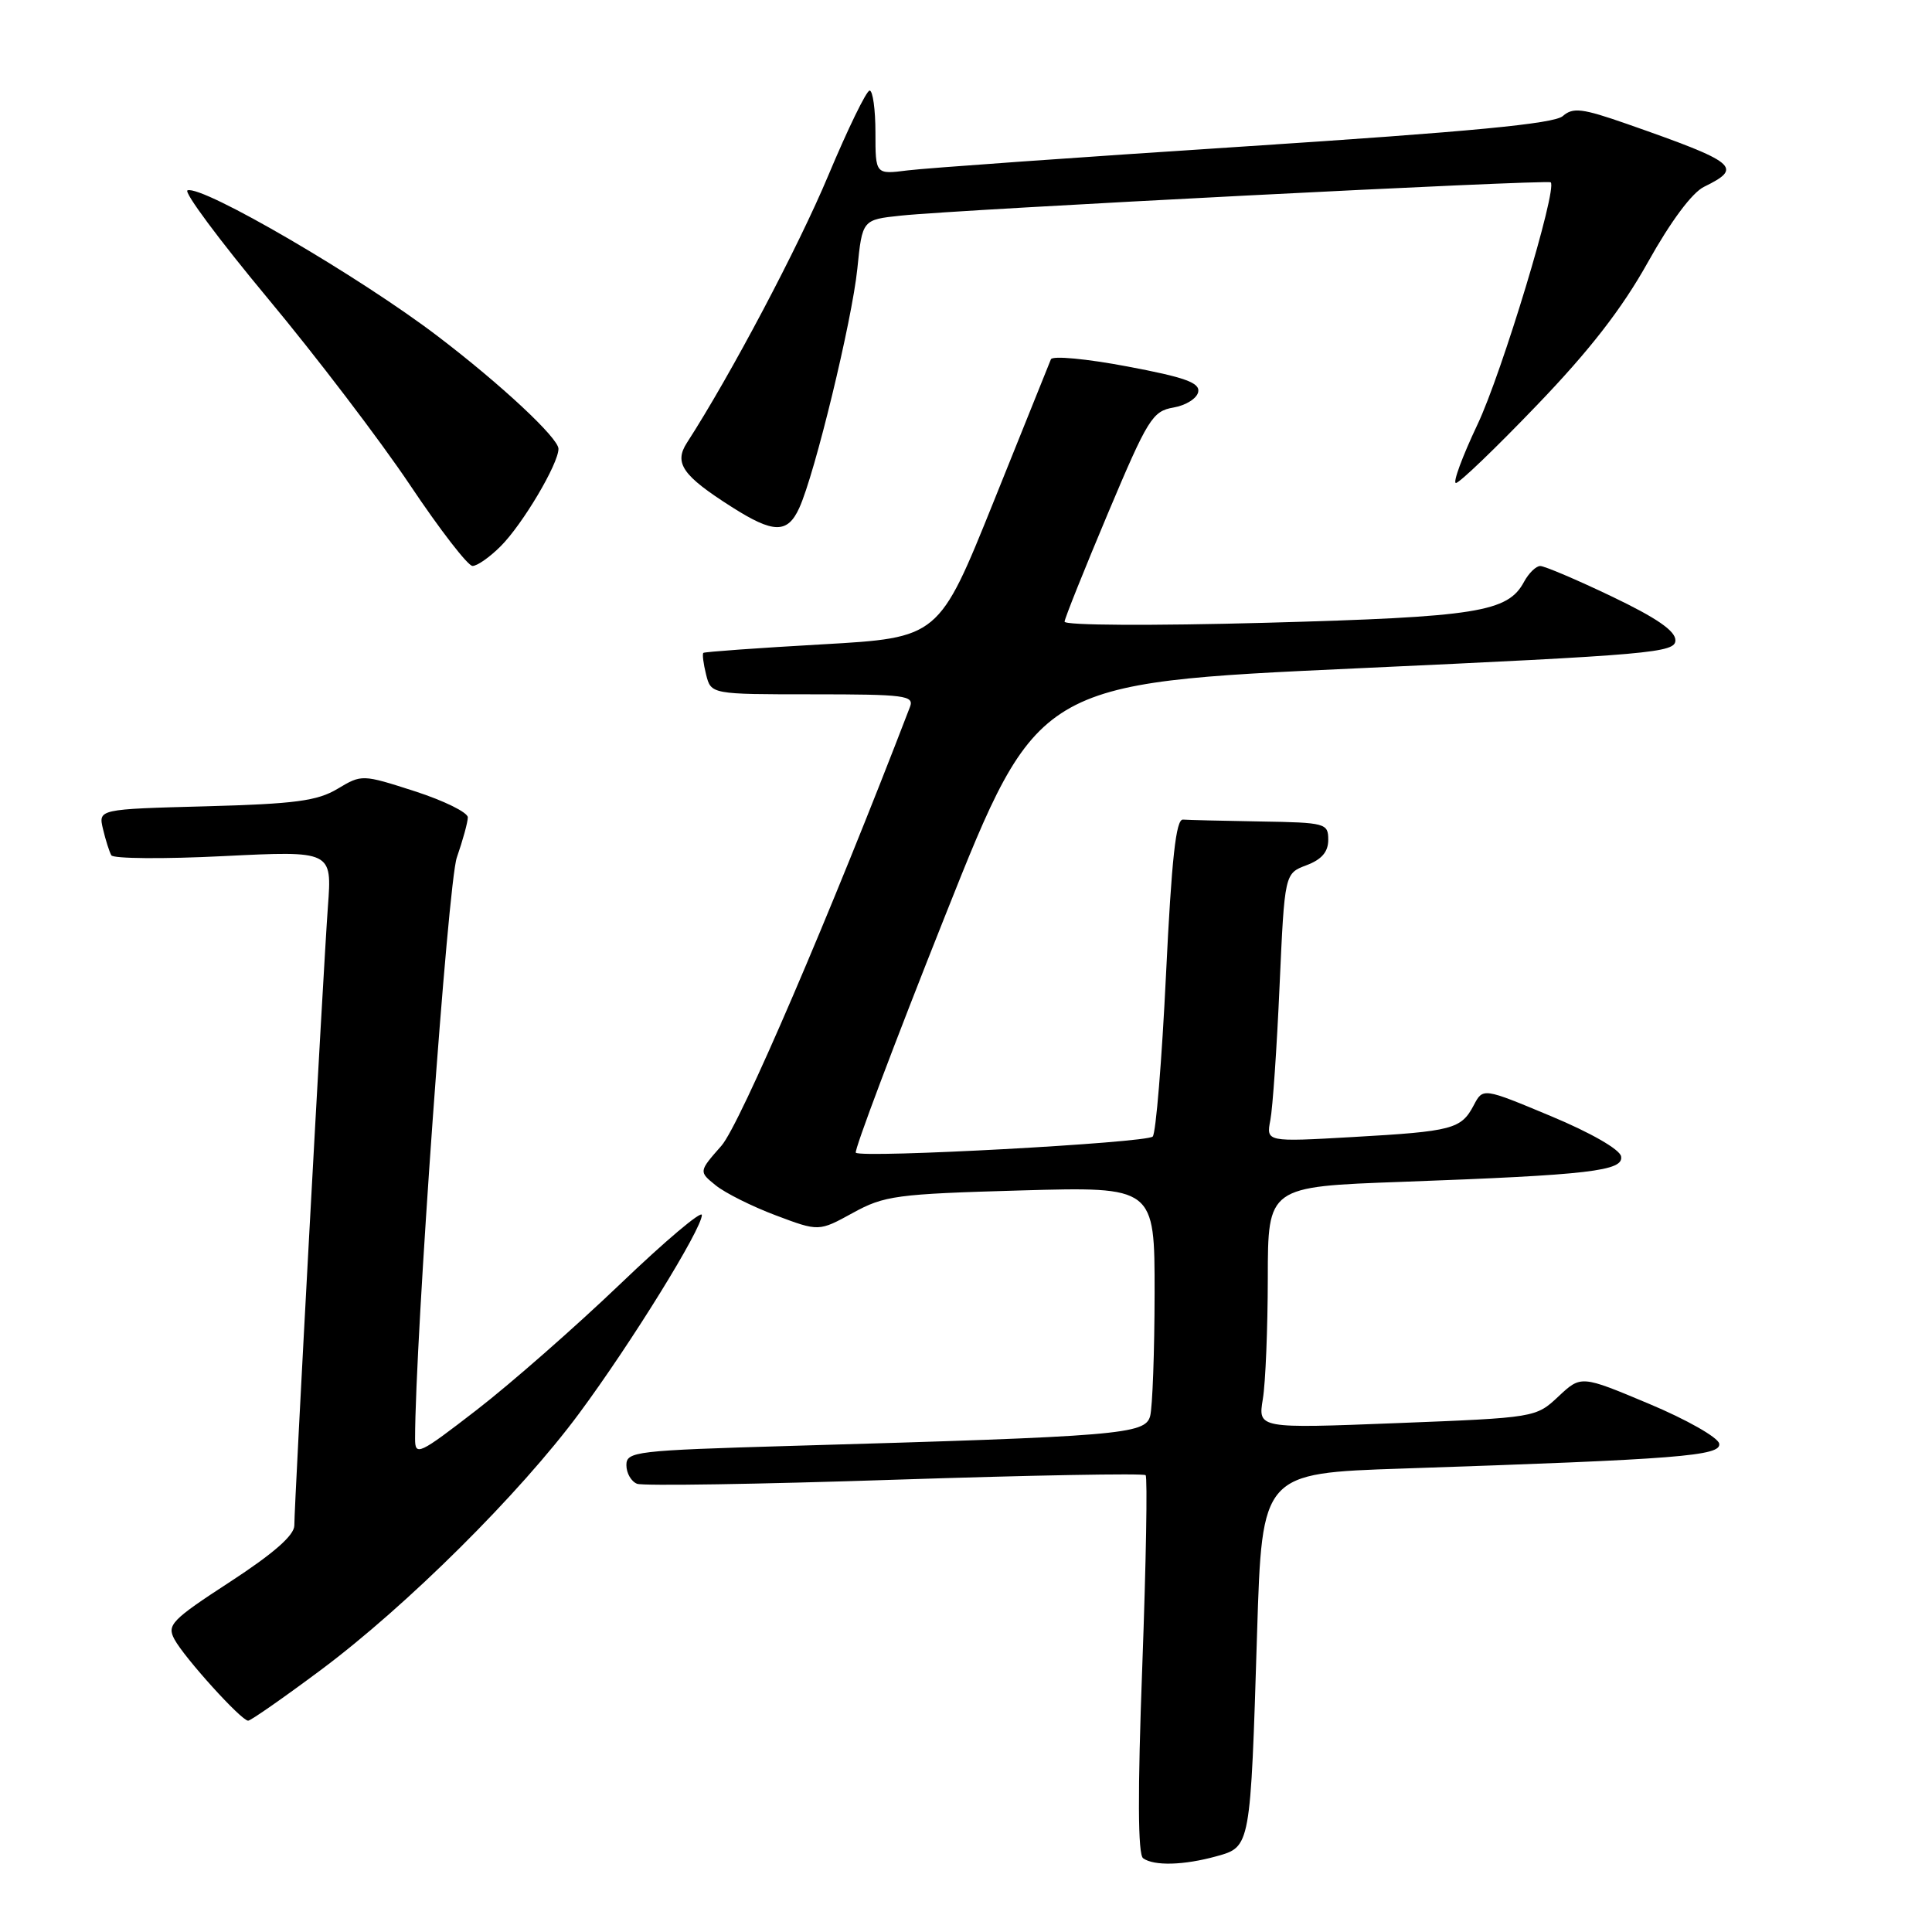 <?xml version="1.0" encoding="UTF-8" standalone="no"?>
<!DOCTYPE svg PUBLIC "-//W3C//DTD SVG 1.1//EN" "http://www.w3.org/Graphics/SVG/1.1/DTD/svg11.dtd" >
<svg xmlns="http://www.w3.org/2000/svg" xmlns:xlink="http://www.w3.org/1999/xlink" version="1.1" viewBox="0 0 256 256">
 <g >
 <path fill="currentColor"
d=" M 161.17 245.97 C 165.72 244.71 165.69 244.84 166.57 216.35 C 167.23 195.21 167.23 195.21 185.86 194.59 C 222.53 193.36 228.13 192.92 227.80 191.28 C 227.64 190.46 223.45 188.08 218.50 186.01 C 209.50 182.23 209.50 182.23 206.50 185.04 C 203.51 187.84 203.45 187.85 185.10 188.57 C 166.69 189.29 166.69 189.29 167.33 185.39 C 167.69 183.25 167.98 176.04 167.99 169.37 C 168.00 157.24 168.00 157.24 185.75 156.60 C 210.66 155.69 215.18 155.16 214.80 153.22 C 214.63 152.30 210.76 150.08 205.50 147.89 C 196.50 144.13 196.50 144.13 195.28 146.45 C 193.61 149.61 192.50 149.91 179.30 150.66 C 167.77 151.32 167.77 151.32 168.33 148.41 C 168.64 146.81 169.19 138.80 169.55 130.62 C 170.22 115.74 170.22 115.74 173.11 114.65 C 175.13 113.89 176.00 112.88 176.00 111.28 C 176.00 109.09 175.66 108.99 167.00 108.85 C 162.05 108.77 157.44 108.65 156.75 108.60 C 155.82 108.53 155.25 113.73 154.50 129.17 C 153.95 140.54 153.16 150.18 152.74 150.60 C 151.89 151.44 114.16 153.49 113.40 152.74 C 113.15 152.48 118.46 138.37 125.22 121.38 C 137.50 90.50 137.50 90.50 179.75 88.56 C 218.89 86.76 222.00 86.49 222.00 84.84 C 222.00 83.59 219.48 81.86 213.56 79.03 C 208.92 76.81 204.66 75.00 204.09 75.00 C 203.53 75.00 202.57 75.94 201.95 77.08 C 199.80 81.11 195.77 81.75 167.75 82.52 C 152.62 82.93 141.03 82.87 141.06 82.37 C 141.10 81.89 143.69 75.43 146.81 68.01 C 152.09 55.48 152.71 54.48 155.49 54.00 C 157.13 53.72 158.61 52.79 158.77 51.93 C 159.01 50.71 157.00 49.99 149.33 48.55 C 143.98 47.54 139.44 47.11 139.25 47.61 C 139.06 48.10 135.64 56.60 131.65 66.50 C 124.40 84.50 124.40 84.50 108.95 85.38 C 100.45 85.86 93.37 86.37 93.20 86.51 C 93.04 86.65 93.20 87.94 93.56 89.38 C 94.22 92.00 94.22 92.00 107.72 92.00 C 119.89 92.00 121.15 92.16 120.58 93.66 C 110.07 121.04 98.06 149.00 95.60 151.81 C 92.58 155.24 92.58 155.24 94.83 157.06 C 96.07 158.07 99.65 159.86 102.79 161.04 C 108.50 163.19 108.50 163.19 113.00 160.72 C 117.18 158.42 118.75 158.21 135.25 157.74 C 153.00 157.24 153.00 157.24 152.99 171.37 C 152.98 179.14 152.71 186.46 152.40 187.64 C 151.75 190.06 148.52 190.33 104.75 191.59 C 84.18 192.19 83.00 192.33 83.00 194.14 C 83.00 195.20 83.64 196.31 84.42 196.61 C 85.21 196.91 100.58 196.67 118.59 196.07 C 136.59 195.48 151.54 195.20 151.80 195.47 C 152.06 195.73 151.86 207.09 151.36 220.72 C 150.73 237.60 150.77 245.73 151.47 246.23 C 152.92 247.27 156.87 247.16 161.17 245.97 Z  M 42.50 221.29 C 53.89 212.80 68.88 197.91 76.75 187.27 C 83.66 177.94 93.00 162.83 93.00 161.00 C 93.00 160.33 88.13 164.44 82.18 170.14 C 76.22 175.84 67.67 183.34 63.18 186.81 C 55.48 192.76 55.00 192.98 55.00 190.63 C 55.00 177.64 59.35 117.01 60.53 113.63 C 61.32 111.36 61.98 108.96 61.99 108.31 C 61.99 107.65 58.84 106.10 54.98 104.85 C 47.99 102.60 47.94 102.60 44.73 104.52 C 42.05 106.13 39.09 106.52 27.26 106.84 C 13.02 107.22 13.02 107.22 13.65 109.86 C 13.99 111.31 14.49 112.87 14.75 113.33 C 15.00 113.78 21.69 113.84 29.61 113.44 C 44.00 112.73 44.00 112.73 43.45 120.12 C 42.84 128.44 39.00 199.17 39.00 202.13 C 39.00 203.43 36.28 205.82 30.50 209.59 C 22.73 214.65 22.09 215.31 23.11 217.21 C 24.42 219.65 31.97 228.00 32.88 228.00 C 33.22 228.00 37.55 224.98 42.50 221.29 Z  M 66.34 72.38 C 69.25 69.48 74.00 61.46 74.00 59.47 C 74.00 58.04 66.39 50.94 58.00 44.55 C 47.65 36.66 26.87 24.54 24.85 25.22 C 24.29 25.40 29.08 31.84 35.48 39.53 C 41.88 47.21 50.35 58.33 54.31 64.24 C 58.26 70.15 62.00 74.99 62.61 74.99 C 63.23 75.00 64.90 73.82 66.34 72.38 Z  M 105.91 67.30 C 107.98 62.76 112.89 42.52 113.60 35.62 C 114.26 29.11 114.26 29.11 119.38 28.57 C 126.99 27.76 205.09 23.76 205.48 24.16 C 206.38 25.06 199.00 49.48 195.76 56.28 C 193.75 60.53 192.47 64.00 192.92 64.00 C 193.38 64.00 198.19 59.38 203.62 53.72 C 210.64 46.42 214.91 40.92 218.37 34.72 C 221.38 29.33 224.22 25.51 225.80 24.75 C 231.01 22.20 230.20 21.54 215.58 16.42 C 209.65 14.35 208.43 14.20 207.08 15.38 C 205.91 16.40 194.89 17.45 165.00 19.40 C 142.72 20.85 122.59 22.28 120.25 22.58 C 116.00 23.12 116.00 23.12 116.00 17.56 C 116.00 14.50 115.65 12.00 115.23 12.00 C 114.81 12.00 112.34 17.08 109.74 23.28 C 105.80 32.70 96.81 49.71 91.02 58.67 C 89.28 61.37 90.44 63.03 96.95 67.17 C 102.49 70.70 104.35 70.73 105.91 67.30 Z "/>
</g>
</svg>